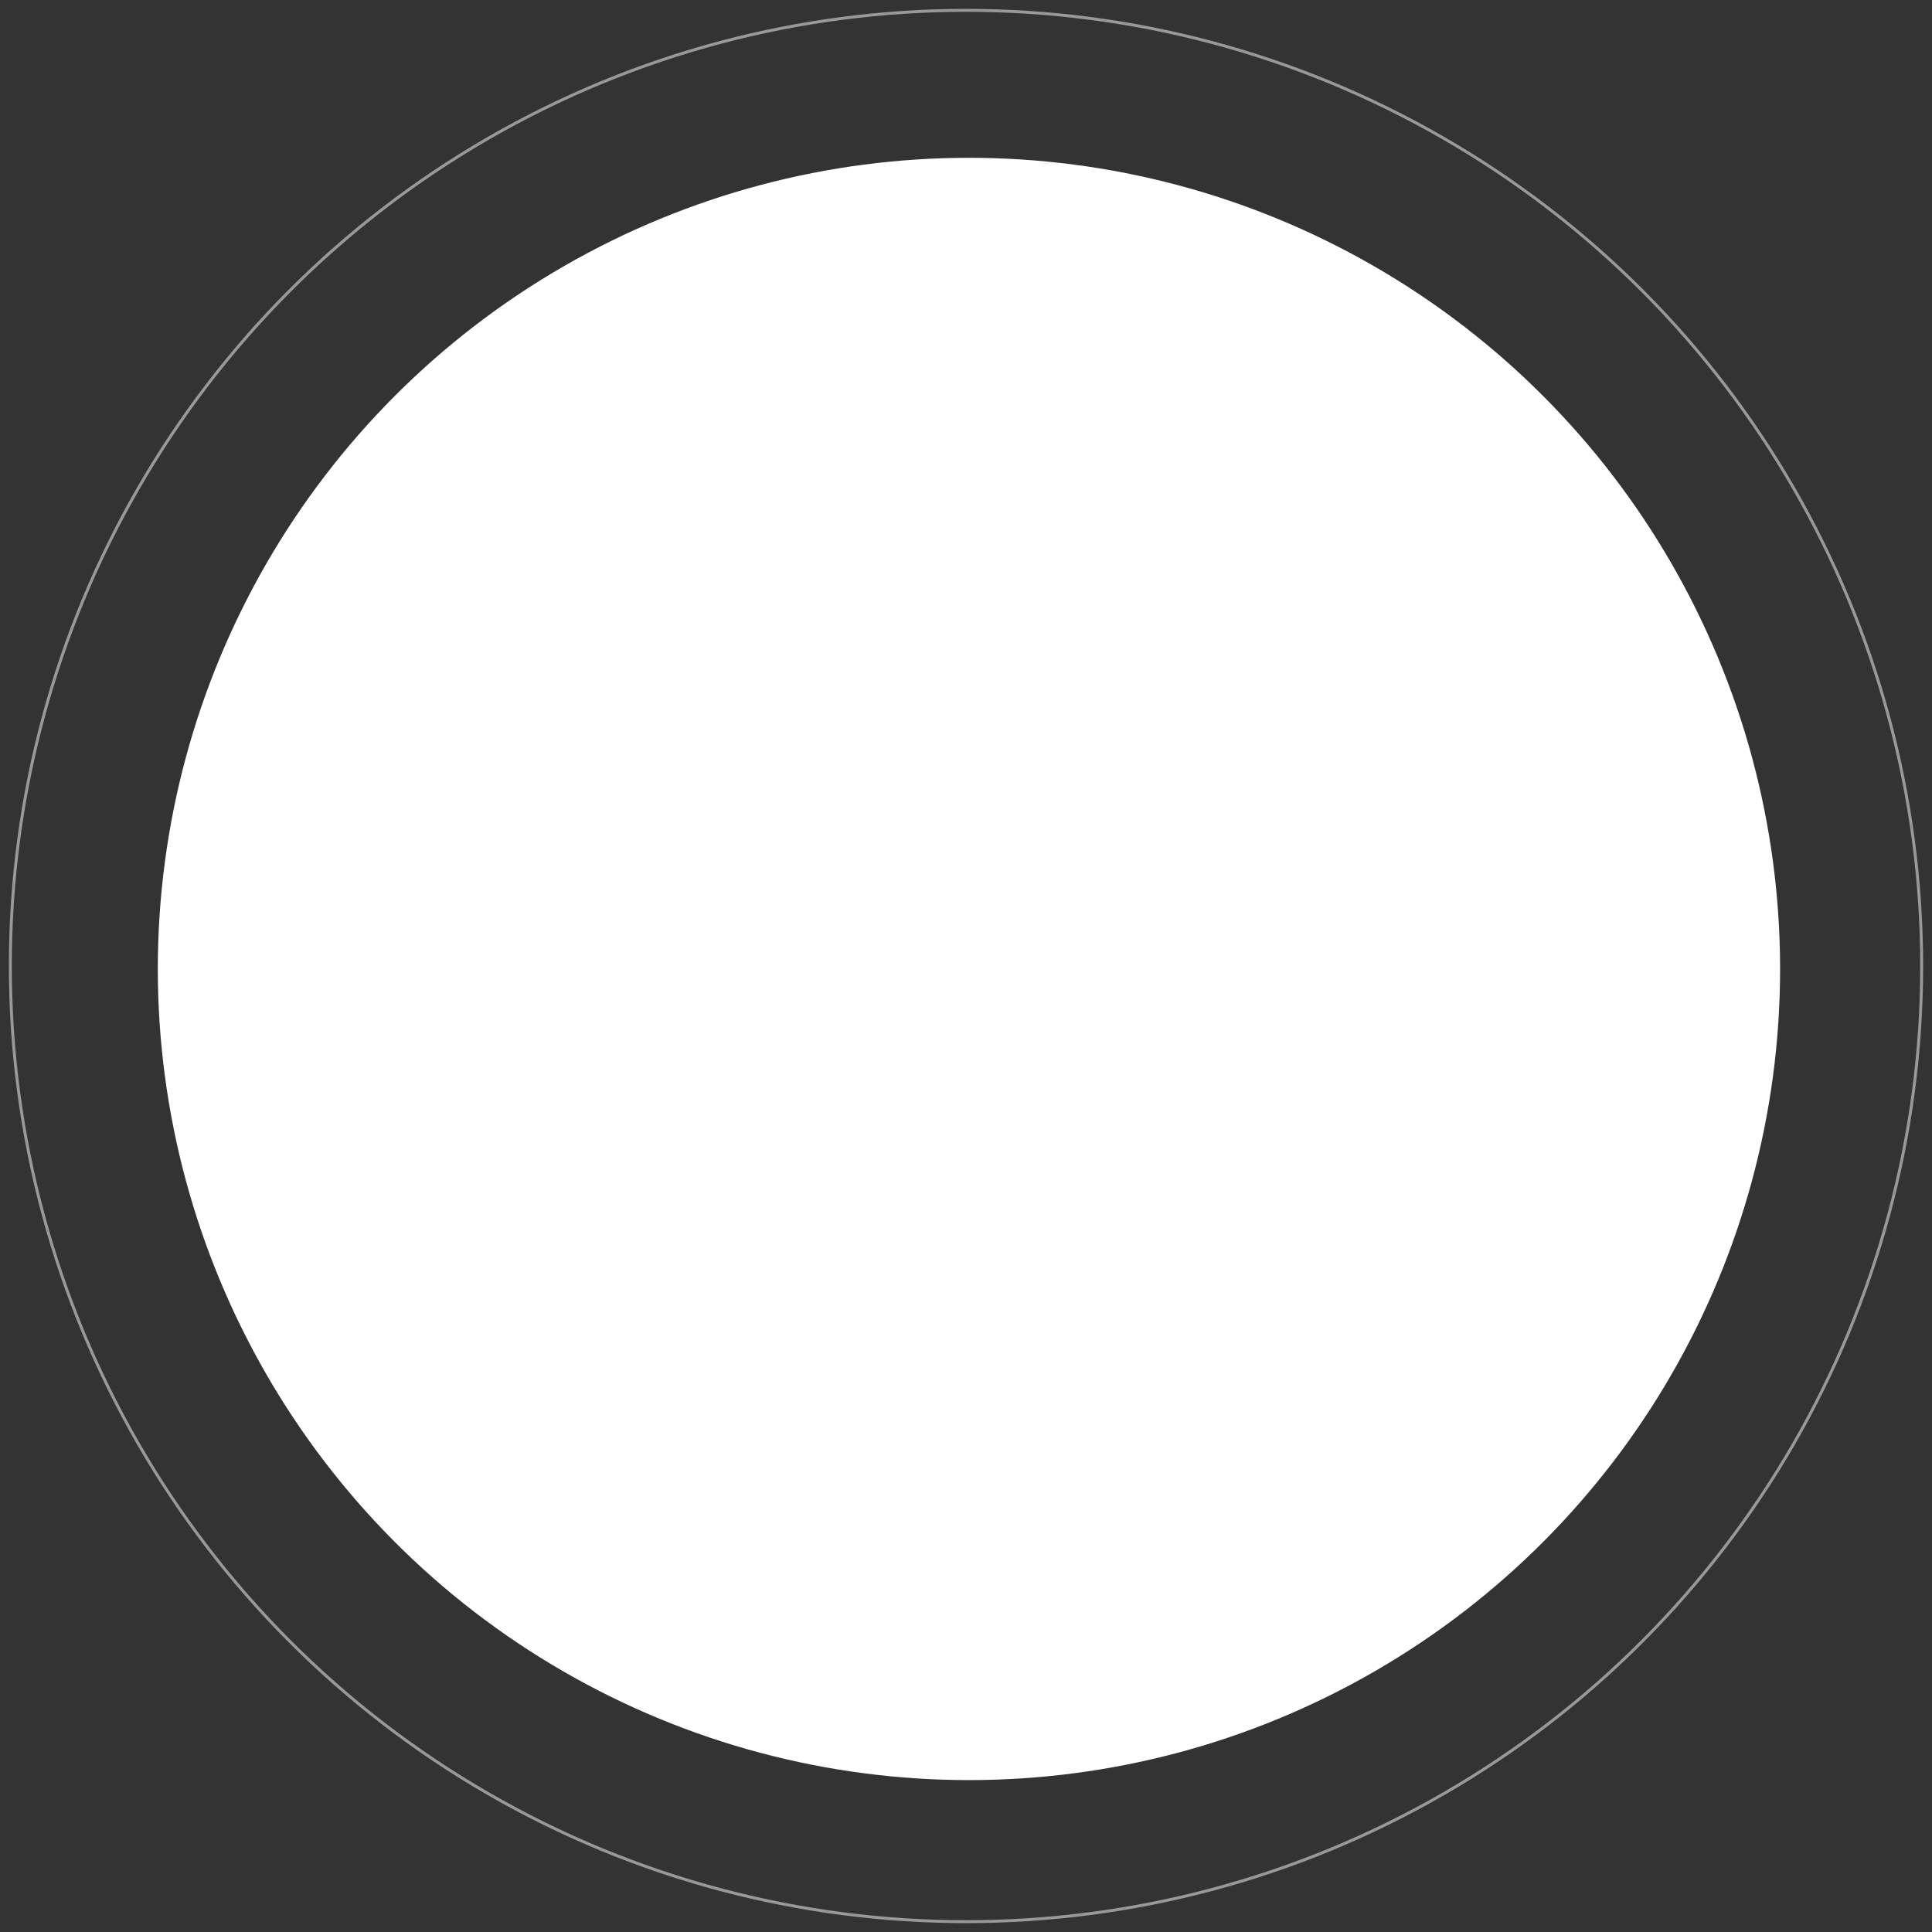 <svg xmlns="http://www.w3.org/2000/svg" xmlns:xlink="http://www.w3.org/1999/xlink" preserveAspectRatio="xMidYMid" width="982.5" height="982.5" viewBox="0 0 655 655">
  <rect x="0" y="0" width="655" height="655" fill="#333333" stroke="none"/>
  <defs>
    <style>
      .cls-1, .cls-2 {
        fill: #fff;
      }

      .cls-1 {
        stroke: #fff;
        stroke-linejoin: round;
        stroke-opacity: 0.5;
        stroke-width: 1px;
        fill-opacity: 0;
      }
    </style>
  </defs>
  <g>
    <circle cx="327.5" cy="327.5" r="324" class="cls-1"/>
    <circle cx="328.5" cy="328.5" r="275" class="cls-2"/>
  </g>
</svg>
